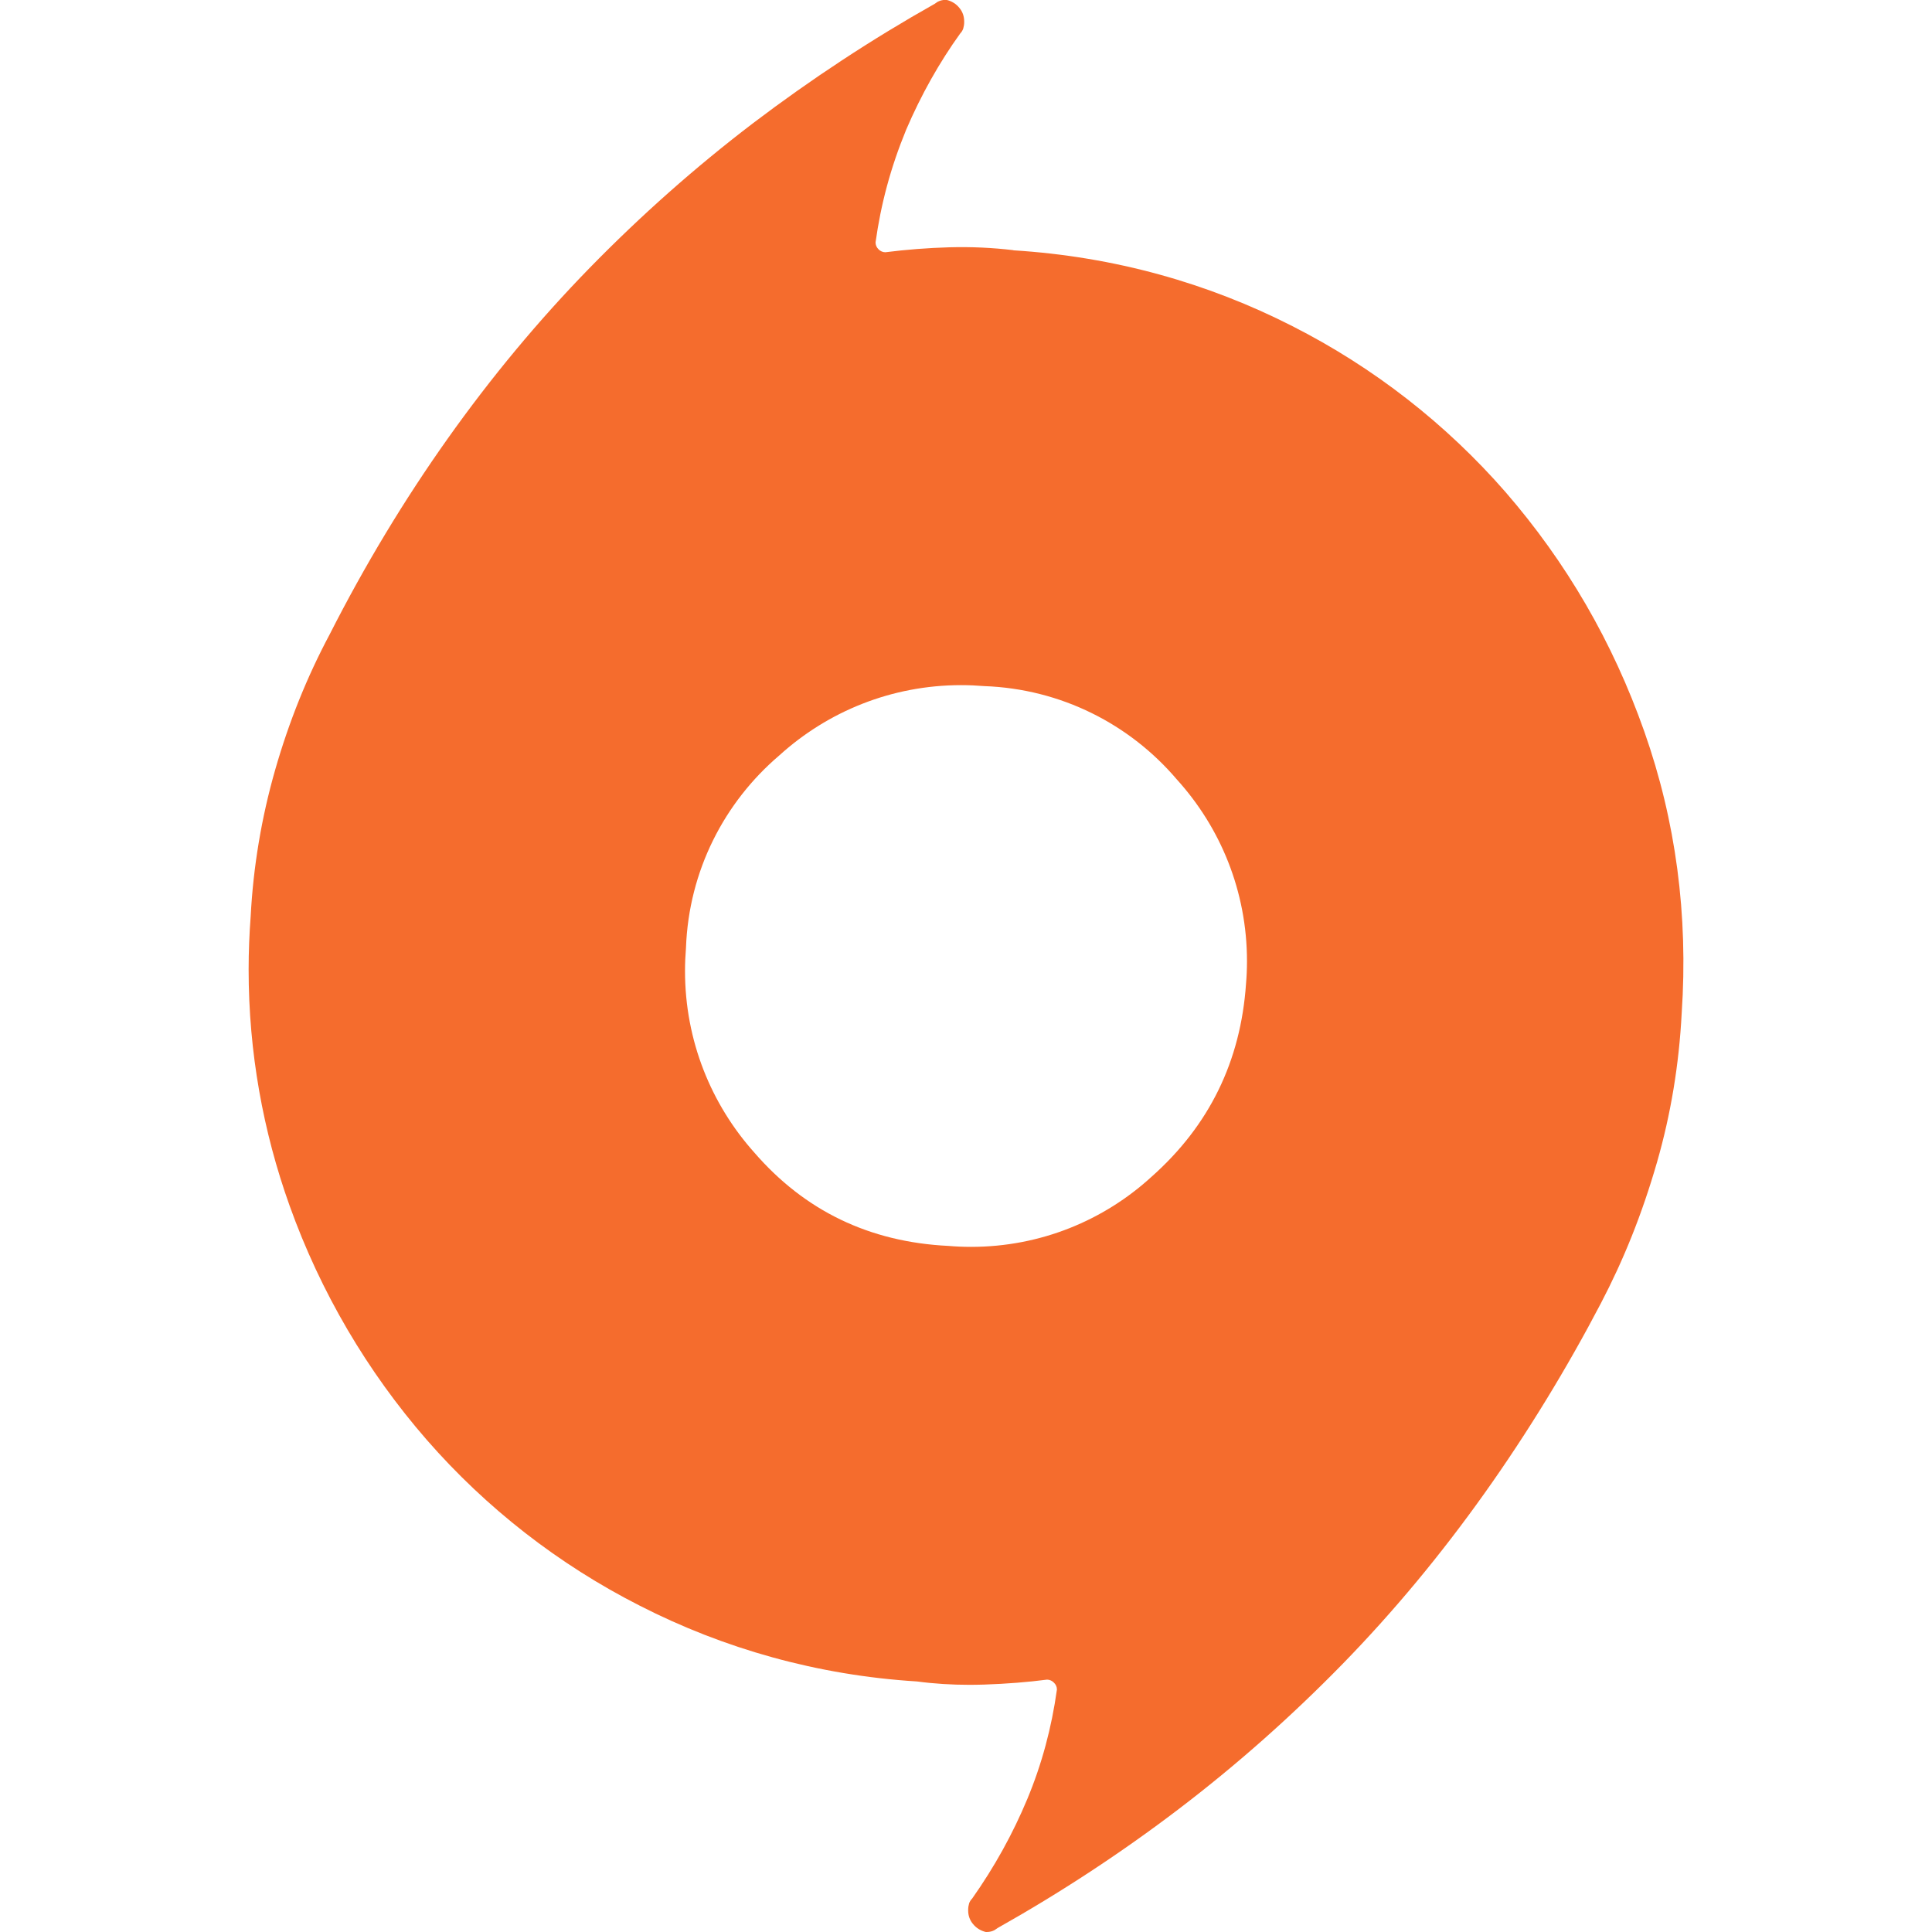 <!-- Generated by IcoMoon.io -->
<svg version="1.1" xmlns="http://www.w3.org/2000/svg" width="16" height="16" viewBox="0 0 16 16">
<title>brand176</title>
<path fill="#f56c2d" d="M8.392 2.073c0.839 0.052 1.615 0.273 2.311 0.628 0.674 0.342 1.273 0.81 1.765 1.374 0.506 0.584 0.888 1.242 1.149 1.982s0.365 1.519 0.31 2.335c-0.022 0.424-0.090 0.835-0.204 1.232-0.126 0.437-0.279 0.813-0.465 1.169-0.278 0.532-0.604 1.068-0.964 1.574s-0.75 0.977-1.175 1.413c-0.425 0.435-0.876 0.835-1.355 1.2s-0.98 0.693-1.502 0.987l-0.025 0.017c-0.018 0.010-0.041 0.016-0.064 0.016-0.003 0-0.006-0-0.009-0-0.042-0.010-0.079-0.033-0.105-0.065-0.026-0.030-0.041-0.069-0.041-0.112 0-0.001 0-0.002 0-0.003s-0-0.002-0-0.004c0-0.019 0.003-0.037 0.008-0.054 0.005-0.014 0.014-0.028 0.025-0.039 0.185-0.262 0.337-0.537 0.457-0.825s0.201-0.59 0.245-0.906c-0-0.023-0.010-0.043-0.025-0.057-0.014-0.015-0.035-0.025-0.057-0.025-0.152 0.020-0.336 0.035-0.521 0.041-0.042 0.001-0.081 0.002-0.12 0.002-0.148 0-0.294-0.009-0.437-0.028-0.822-0.051-1.598-0.271-2.294-0.627-0.674-0.342-1.273-0.81-1.765-1.374-0.491-0.564-0.879-1.221-1.136-1.94-0.219-0.612-0.339-1.27-0.339-1.955 0-0.148 0.006-0.296 0.017-0.441 0.021-0.405 0.089-0.816 0.203-1.213 0.114-0.398 0.264-0.77 0.45-1.119 0.293-0.577 0.62-1.118 0.979-1.624s0.75-0.977 1.175-1.413c0.425-0.435 0.876-0.835 1.355-1.2 0.48-0.364 0.98-0.693 1.502-0.987l0.025-0.017c0.019-0.010 0.041-0.016 0.064-0.016 0.003 0 0.006 0 0.009 0 0.044 0.010 0.080 0.033 0.106 0.065 0.028 0.033 0.041 0.071 0.041 0.115 0 0.001 0 0.002 0 0.004 0 0.019-0.003 0.037-0.008 0.054-0.005 0.014-0.013 0.028-0.024 0.039-0.172 0.238-0.325 0.51-0.448 0.797-0.13 0.316-0.21 0.618-0.254 0.934 0 0.022 0.008 0.041 0.024 0.057 0.014 0.015 0.035 0.025 0.057 0.025 0.174-0.022 0.351-0.036 0.53-0.041 0.18-0.005 0.357 0.003 0.531 0.024zM7.854 10.318c0.056 0.005 0.122 0.008 0.188 0.008 0.576 0 1.101-0.22 1.495-0.581 0.478-0.424 0.738-0.957 0.782-1.598 0.005-0.056 0.008-0.121 0.008-0.187 0-0.579-0.22-1.107-0.581-1.505-0.388-0.456-0.957-0.75-1.595-0.773-0.060-0.005-0.125-0.008-0.191-0.008-0.579 0-1.107 0.22-1.505 0.581-0.456 0.388-0.751 0.956-0.774 1.594-0.005 0.061-0.008 0.126-0.008 0.193 0 0.577 0.217 1.104 0.574 1.503 0.417 0.482 0.953 0.741 1.606 0.773z"></path>
</svg>
